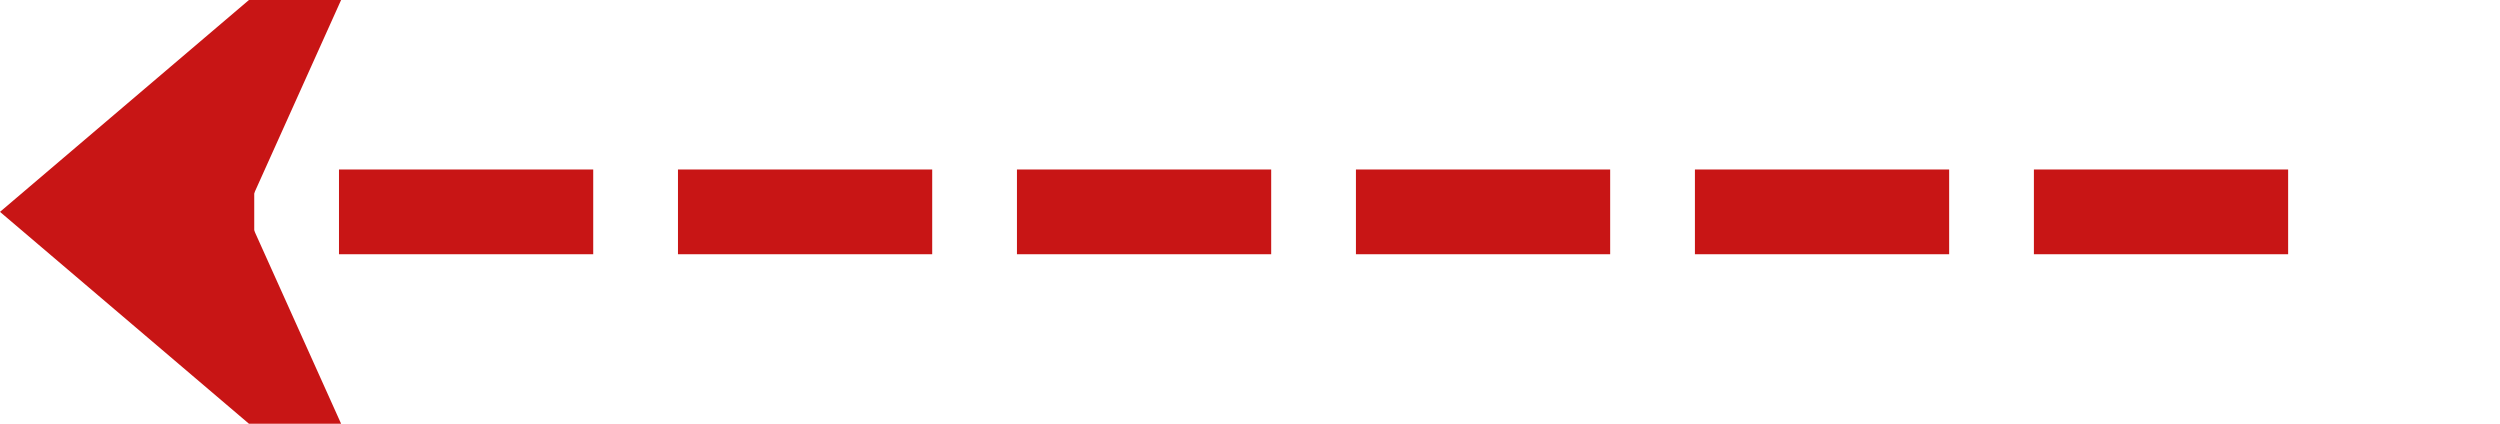 ﻿<?xml version="1.0" encoding="utf-8"?>
<svg version="1.1" xmlns:xlink="http://www.w3.org/1999/xlink" width="59px" height="10px" preserveAspectRatio="xMinYMid meet" viewBox="466 3187  59 8" xmlns="http://www.w3.org/2000/svg">
  <path d="M 520 3191  L 468 3191  " stroke-width="2" stroke-dasharray="6,2" stroke="#c81515" fill="none" />
  <path d="M 475.4 3183  L 466 3191  L 475.4 3199  L 471.8 3191  L 475.4 3183  Z " fill-rule="nonzero" fill="#c81515" stroke="none" />
</svg>